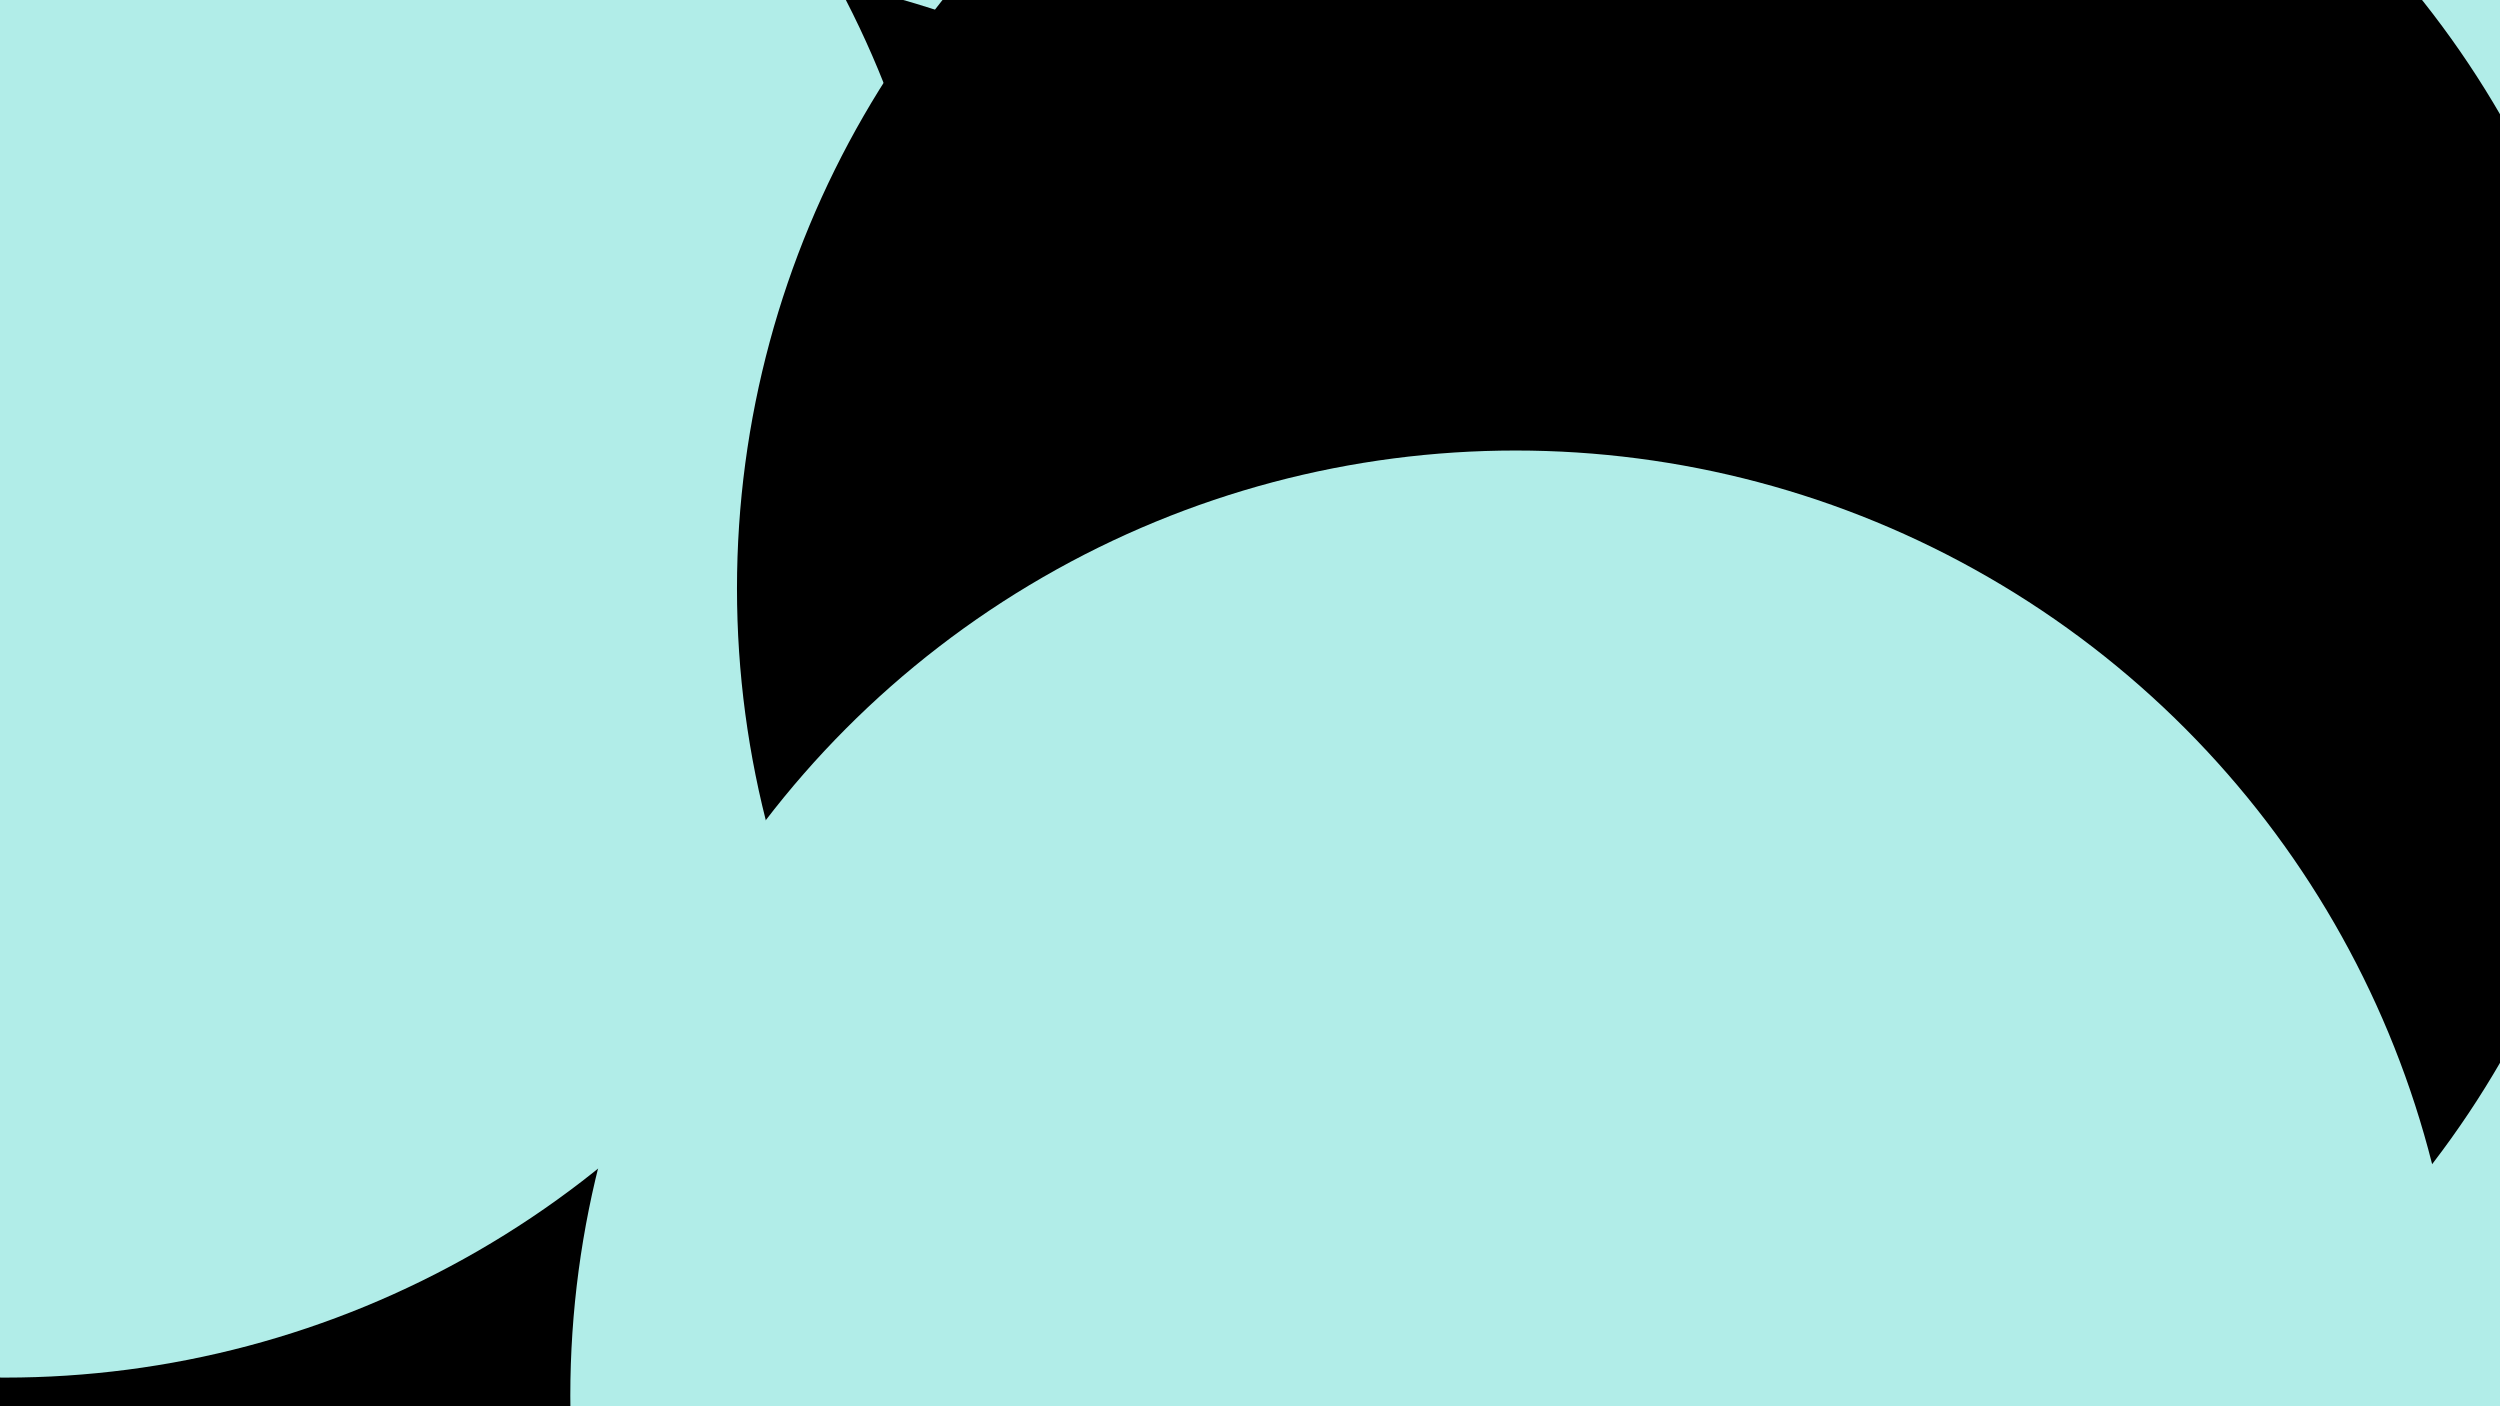 <svg id="visual" viewBox="0 0 960 540" width="960" height="540" xmlns="http://www.w3.org/2000/svg" xmlns:xlink="http://www.w3.org/1999/xlink" version="1.1"><defs><filter id="blur1" x="-10%" y="-10%" width="120%" height="120%"><feFlood flood-opacity="0" result="BackgroundImageFix"></feFlood><feBlend mode="normal" in="SourceGraphic" in2="BackgroundImageFix" result="shape"></feBlend><feGaussianBlur stdDeviation="163" result="effect1_foregroundBlur"></feGaussianBlur></filter></defs><rect width="960" height="540" fill="#000000"></rect><g filter="url(#blur1)"><circle cx="603" cy="24" fill="#B1EDE8" r="363"></circle><circle cx="247" cy="349" fill="#000000" r="363"></circle><circle cx="829" cy="386" fill="#B1EDE8" r="363"></circle><circle cx="2" cy="166" fill="#B1EDE8" r="363"></circle><circle cx="646" cy="226" fill="#000000" r="363"></circle><circle cx="582" cy="536" fill="#B1EDE8" r="363"></circle></g></svg>